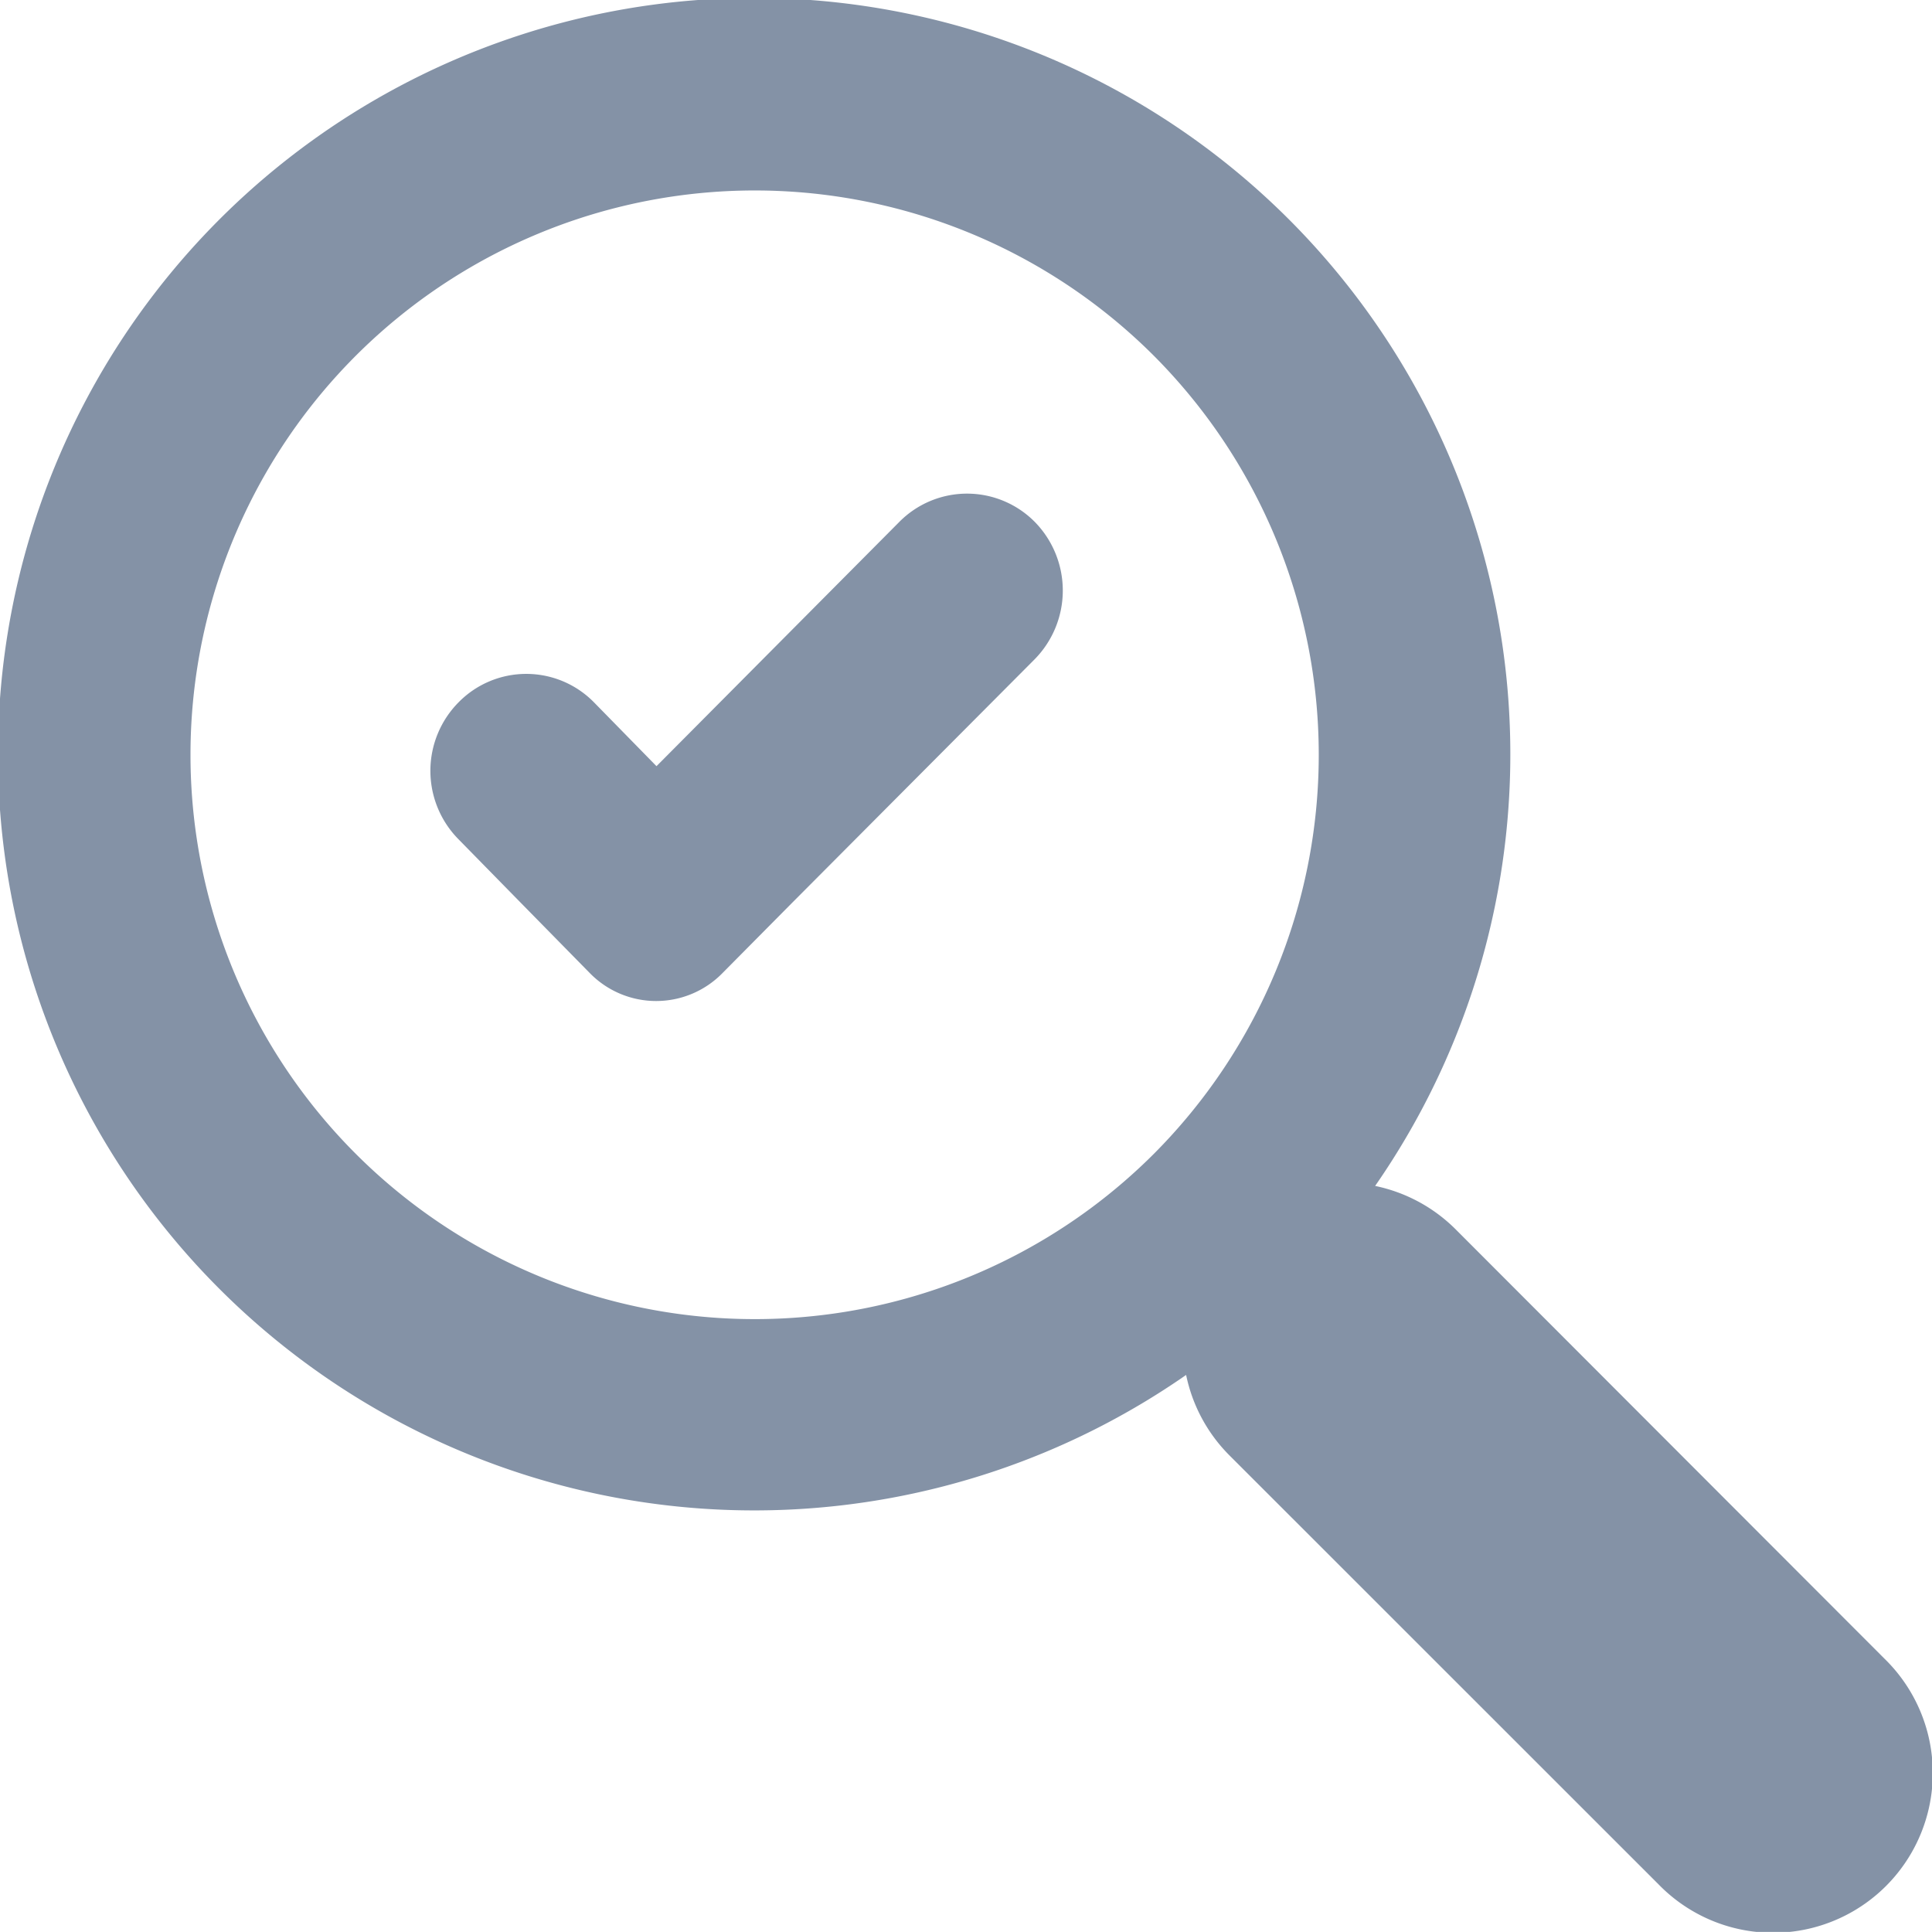<svg xmlns="http://www.w3.org/2000/svg" width="30.562" height="30.56" viewBox="0 0 30.562 30.56">
  <path fill="#8492a6" fill-rule="evenodd" d="M510.573,1046.31l-0.989-1.01a1.5,1.5,0,0,0-2.142,0h0a1.54,1.54,0,0,0-.007,2.16l0.99,1.01,1.1,1.12a1.467,1.467,0,0,0,2.085,0l1.1-1.11,3.844-3.86a1.551,1.551,0,0,0,.007-2.17h0a1.507,1.507,0,0,0-2.141-.01Zm10.014-8.64a11.963,11.963,0,1,0-1.636,18.27,2.518,2.518,0,0,0,.683,1.27l6.792,6.79a2.526,2.526,0,1,0,3.574-3.57l-6.792-6.8a2.524,2.524,0,0,0-1.267-.68A11.971,11.971,0,0,0,520.587,1037.67Zm-2.144,14.77a8.927,8.927,0,1,1,0-12.62A8.942,8.942,0,0,1,518.443,1052.44Z" transform="translate(-500.188 -1034.19)"/>
</svg>
